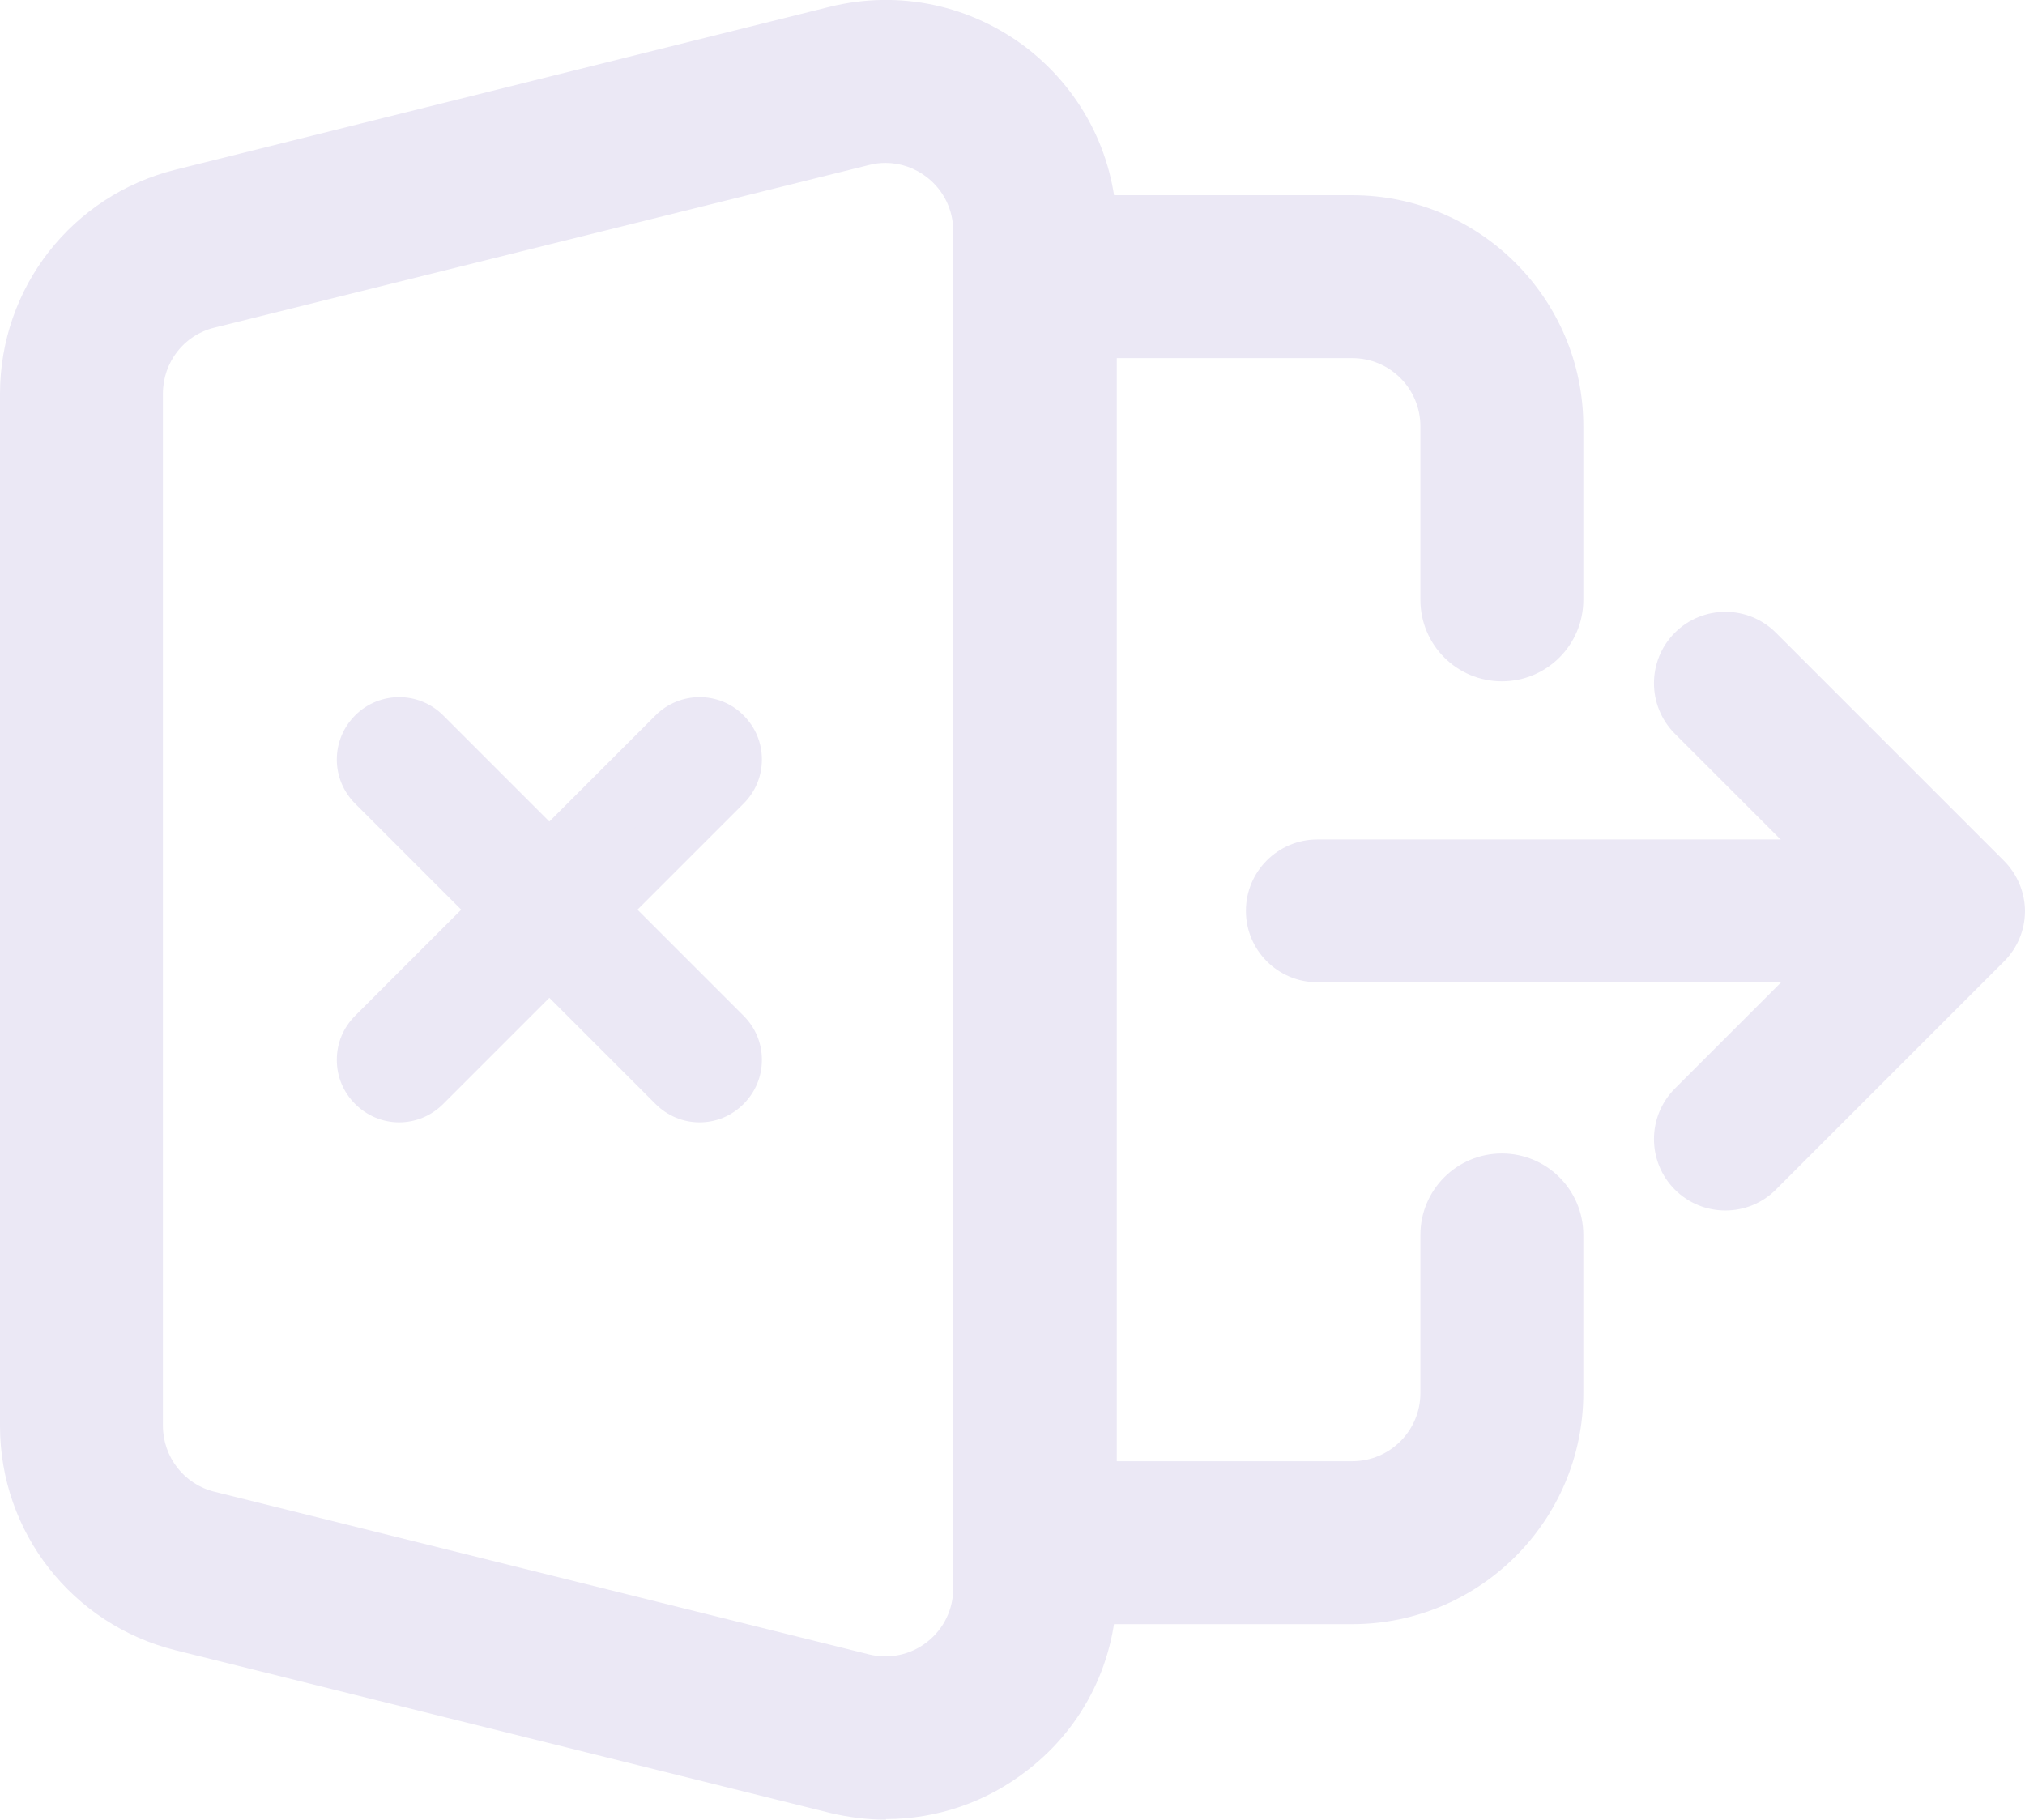 <?xml version="1.0" encoding="UTF-8"?><svg id="Layer_1" xmlns="http://www.w3.org/2000/svg" viewBox="0 0 68.36 61.43"><defs><style>.cls-1{fill:#ebe8f5;}</style></defs><path class="cls-1" d="m45.65,54.83h-10.27c-1.52,0-2.75-1.23-2.75-2.75s1.23-2.75,2.75-2.75h10.27c1.27,0,2.3-1.03,2.3-2.3v-5.34c0-1.52,1.23-2.75,2.75-2.75s2.75,1.23,2.75,2.75v5.34c0,4.3-3.5,7.8-7.8,7.8Z"/><path class="cls-1" d="m50.7,23c-1.52,0-2.75-1.23-2.75-2.75v-5.86c0-1.27-1.03-2.3-2.3-2.3h-10.27c-1.52,0-2.75-1.23-2.75-2.75s1.23-2.75,2.75-2.75h10.27c4.3,0,7.8,3.5,7.8,7.8v5.86c0,1.52-1.23,2.75-2.75,2.75Z"/><path class="cls-1" d="m29.91,61.43c-.63,0-1.27-.08-1.9-.23l-22.09-5.49c-3.48-.87-5.92-3.98-5.92-7.57V13.3c0-3.59,2.43-6.7,5.92-7.57L28.01.23c2.35-.58,4.78-.06,6.69,1.42,1.9,1.49,3,3.73,3,6.14v45.82c0,2.42-1.09,4.66-3,6.14-1.39,1.09-3.07,1.66-4.79,1.66Zm-.01-55.93c-.19,0-.37.02-.56.07L7.24,11.06c-1.03.25-1.74,1.17-1.74,2.23v34.84c0,1.06.72,1.98,1.74,2.23l22.09,5.49c.69.17,1.41.02,1.97-.42.56-.44.88-1.1.88-1.81V7.8c0-.71-.32-1.37-.88-1.81-.41-.32-.9-.49-1.41-.49Z"/><path class="cls-1" d="m12.7,35l10.14-10.14c.43-.43,1.13-.43,1.56,0s.43,1.13,0,1.56l-10.14,10.14c-.43.43-1.13.43-1.56,0s-.43-1.13,0-1.56Z"/><path class="cls-1" d="m13.48,37.89c-.56,0-1.09-.22-1.49-.62-.4-.4-.62-.92-.62-1.49s.22-1.09.62-1.49l10.14-10.14c.82-.82,2.16-.82,2.97,0,.4.4.62.92.62,1.49s-.22,1.09-.62,1.49l-10.14,10.14c-.4.4-.93.62-1.49.62Zm10.14-12.35s-.05.01-.07.03l-10.14,10.14s-.03.04-.03.07l.1.1,10.21-10.17s.04-.11,0-.15c-.02-.02-.05-.03-.07-.03Z"/><path class="cls-1" d="m12.7,24.86c.43-.43,1.13-.43,1.56,0l10.14,10.14c.43.43.43,1.13,0,1.56s-1.13.43-1.56,0l-10.14-10.14c-.43-.43-.43-1.13,0-1.56Z"/><path class="cls-1" d="m23.62,37.89c-.56,0-1.09-.22-1.49-.62l-10.14-10.14c-.4-.4-.62-.93-.62-1.49s.22-1.09.62-1.49c.82-.82,2.15-.82,2.97,0l10.14,10.14c.4.4.62.92.62,1.49s-.22,1.09-.62,1.49c-.4.4-.92.62-1.49.62Zm-10.14-12.35s-.05.01-.07.03c-.03.04-.03.11,0,.15l10.14,10.14h.15v-.15s-10.14-10.14-10.14-10.14c-.02-.02-.05-.03-.07-.03Z"/><path class="cls-1" d="m65.84,30.75c0,1.33-1.08,2.41-2.41,2.41h-18.96c-1.33,0-2.41-1.08-2.41-2.41s1.08-2.41,2.41-2.41h18.96c1.33,0,2.41,1.08,2.41,2.41Z"/><path class="cls-1" d="m68.36,30.75c0,.64-.25,1.25-.71,1.71l-7.7,7.7c-.94.94-2.47.94-3.41,0s-.94-2.47,0-3.41l5.99-5.99-5.99-5.99c-.94-.94-.94-2.47,0-3.41.94-.94,2.47-.94,3.41,0l7.7,7.7c.45.45.71,1.07.71,1.71Z"/></svg>